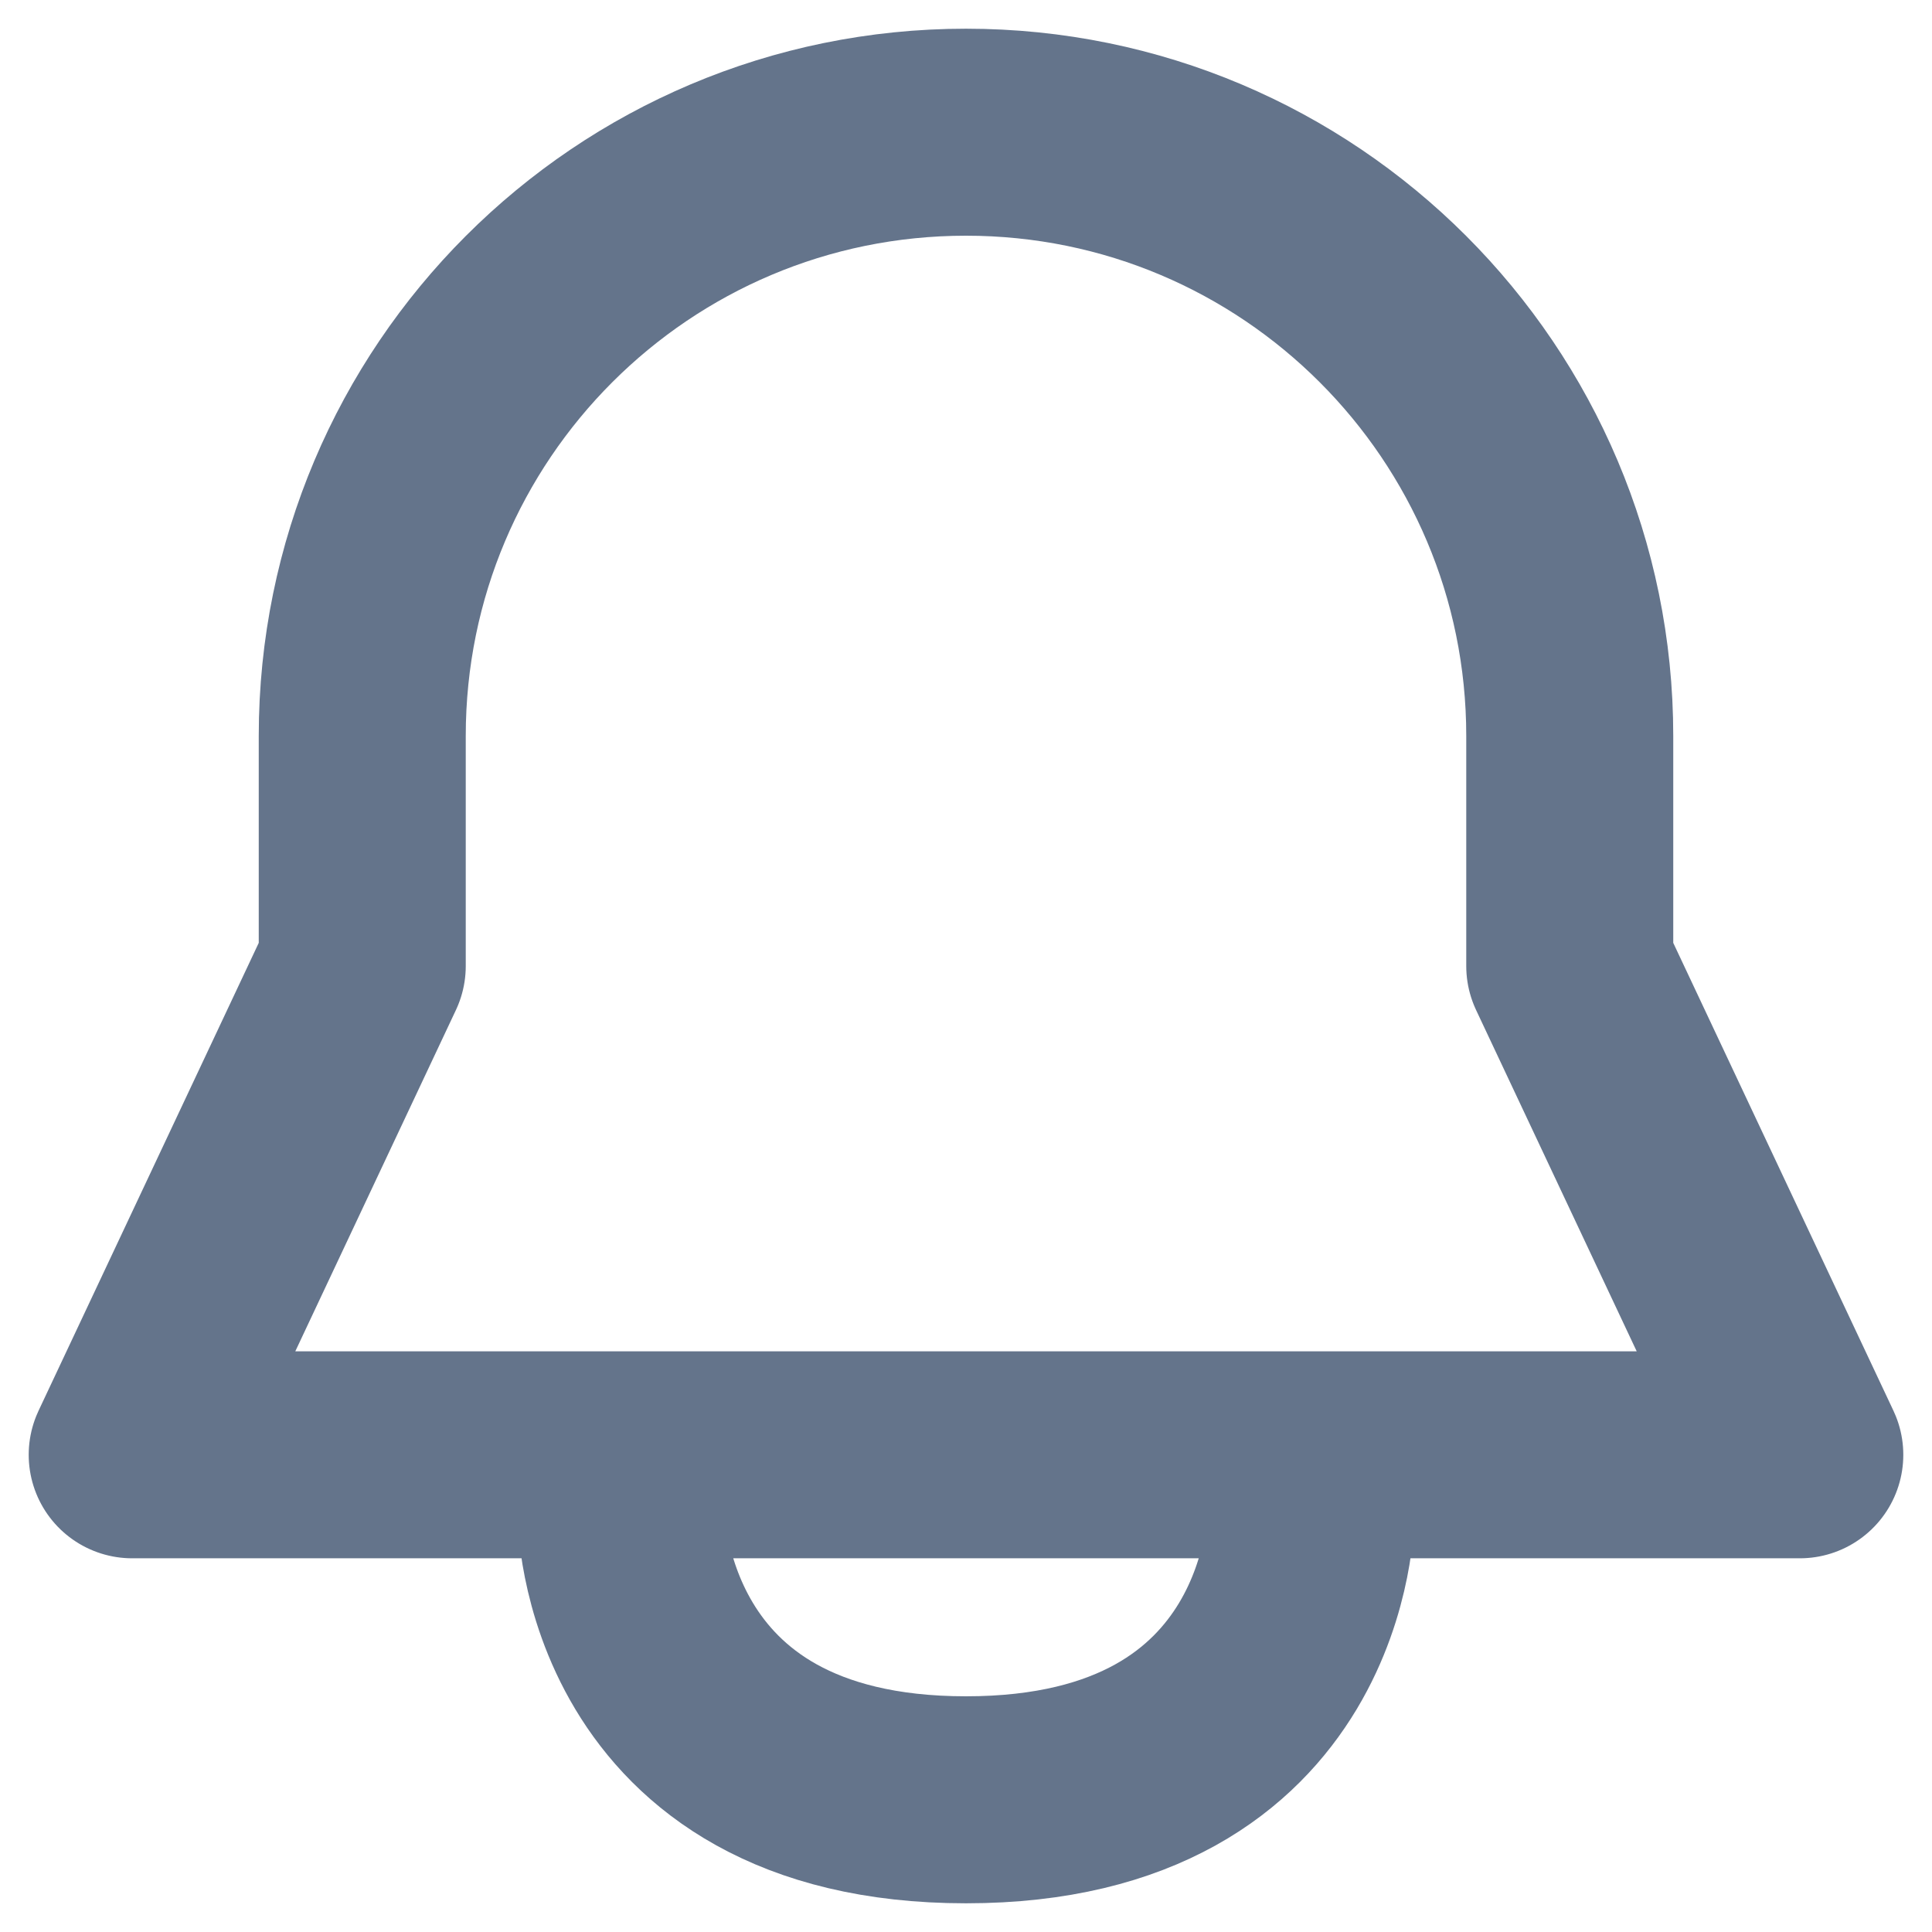 <svg width="14" height="14" viewBox="0 0 14 14" fill="none" xmlns="http://www.w3.org/2000/svg">
<path d="M4.5 10.959C4.5 10.959 4.5 13.042 7 13.042C9.5 13.042 9.5 10.959 9.5 10.959M11.375 5.333V7L13.042 10.542H0.958L2.625 7V5.333C2.625 2.917 4.584 0.958 7 0.958C9.416 0.958 11.375 2.917 11.375 5.333Z" stroke="#64748B" stroke-width="1.5" stroke-linecap="round" stroke-linejoin="round"/>
</svg>
